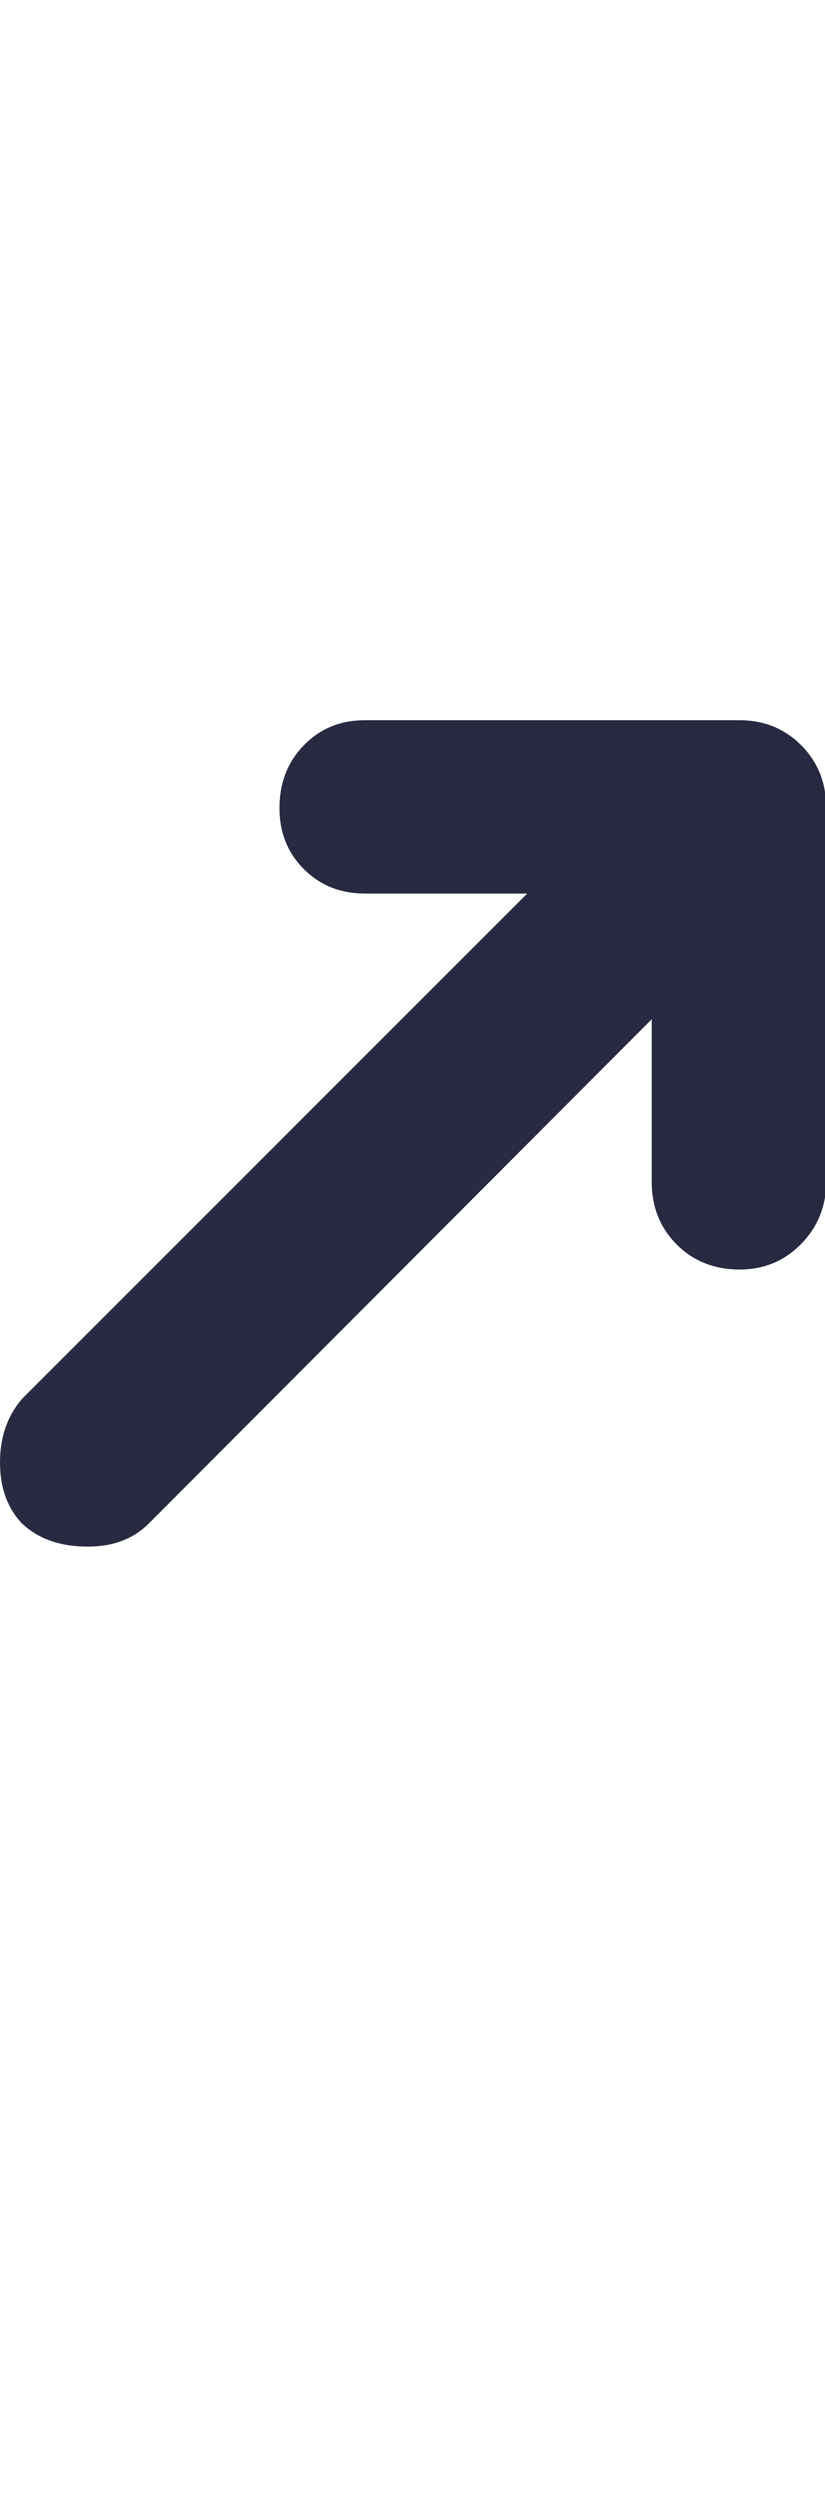 <svg xmlns="http://www.w3.org/2000/svg" fill="#272A40" viewBox="0 0 676 2048"><path d="M0 1198q0 31 18 50 20 19 54 19 31 0 50-19l412-413v133q0 31 20.5 51.5T606 1040q30 0 50.5-21t20.5-51V662q0-31-20.5-51.5T606 590H299q-30 0-50 20.5T229 662q0 30 20 50t50 20h133L18 1146q-18 21-18 52z"/></svg>